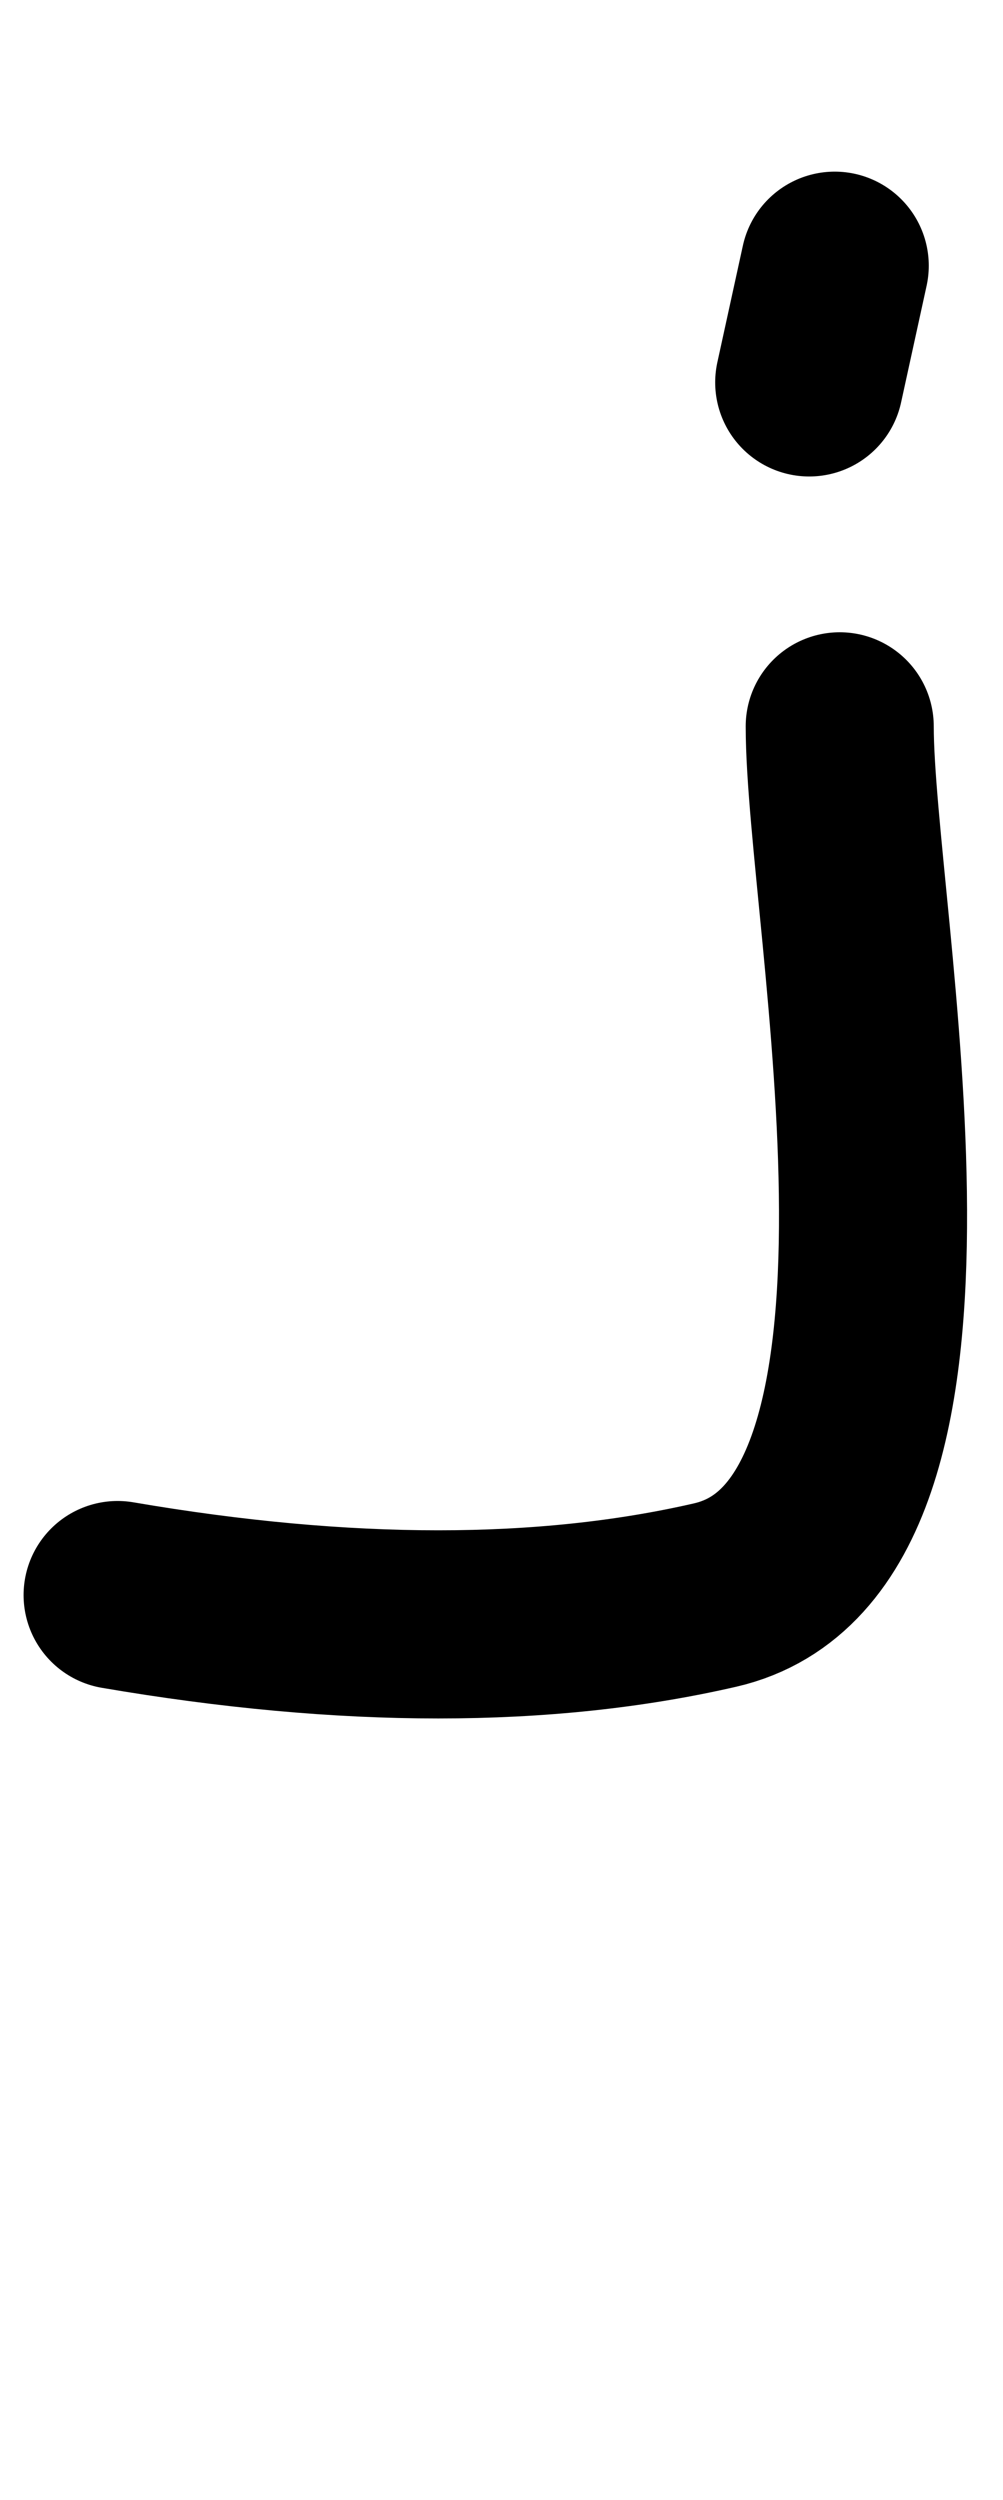 <?xml version="1.0" encoding="UTF-8"?>
<svg width="112px" height="279px" viewBox="0 0 112 279" version="1.1" xmlns="http://www.w3.org/2000/svg" xmlns:xlink="http://www.w3.org/1999/xlink">
    <title>Group 8 Copy 2</title>
    <g id="Page-1" stroke="none" stroke-width="1" fill="none" fill-rule="evenodd" stroke-linecap="round">
        <g id="Group-23-Copy" transform="translate(13.133, 29.655)" stroke="#000000" stroke-width="21">
            <path d="M80.635,51.409 C80.635,72.657 95.19,141.818 66.719,148.363 C47.738,152.727 25.498,152.727 0,148.363" id="Path-104"></path>
            <line x1="80.078" y1="0" x2="77.228" y2="13.024" id="Path-105"></line>
        </g>
    </g>
</svg>